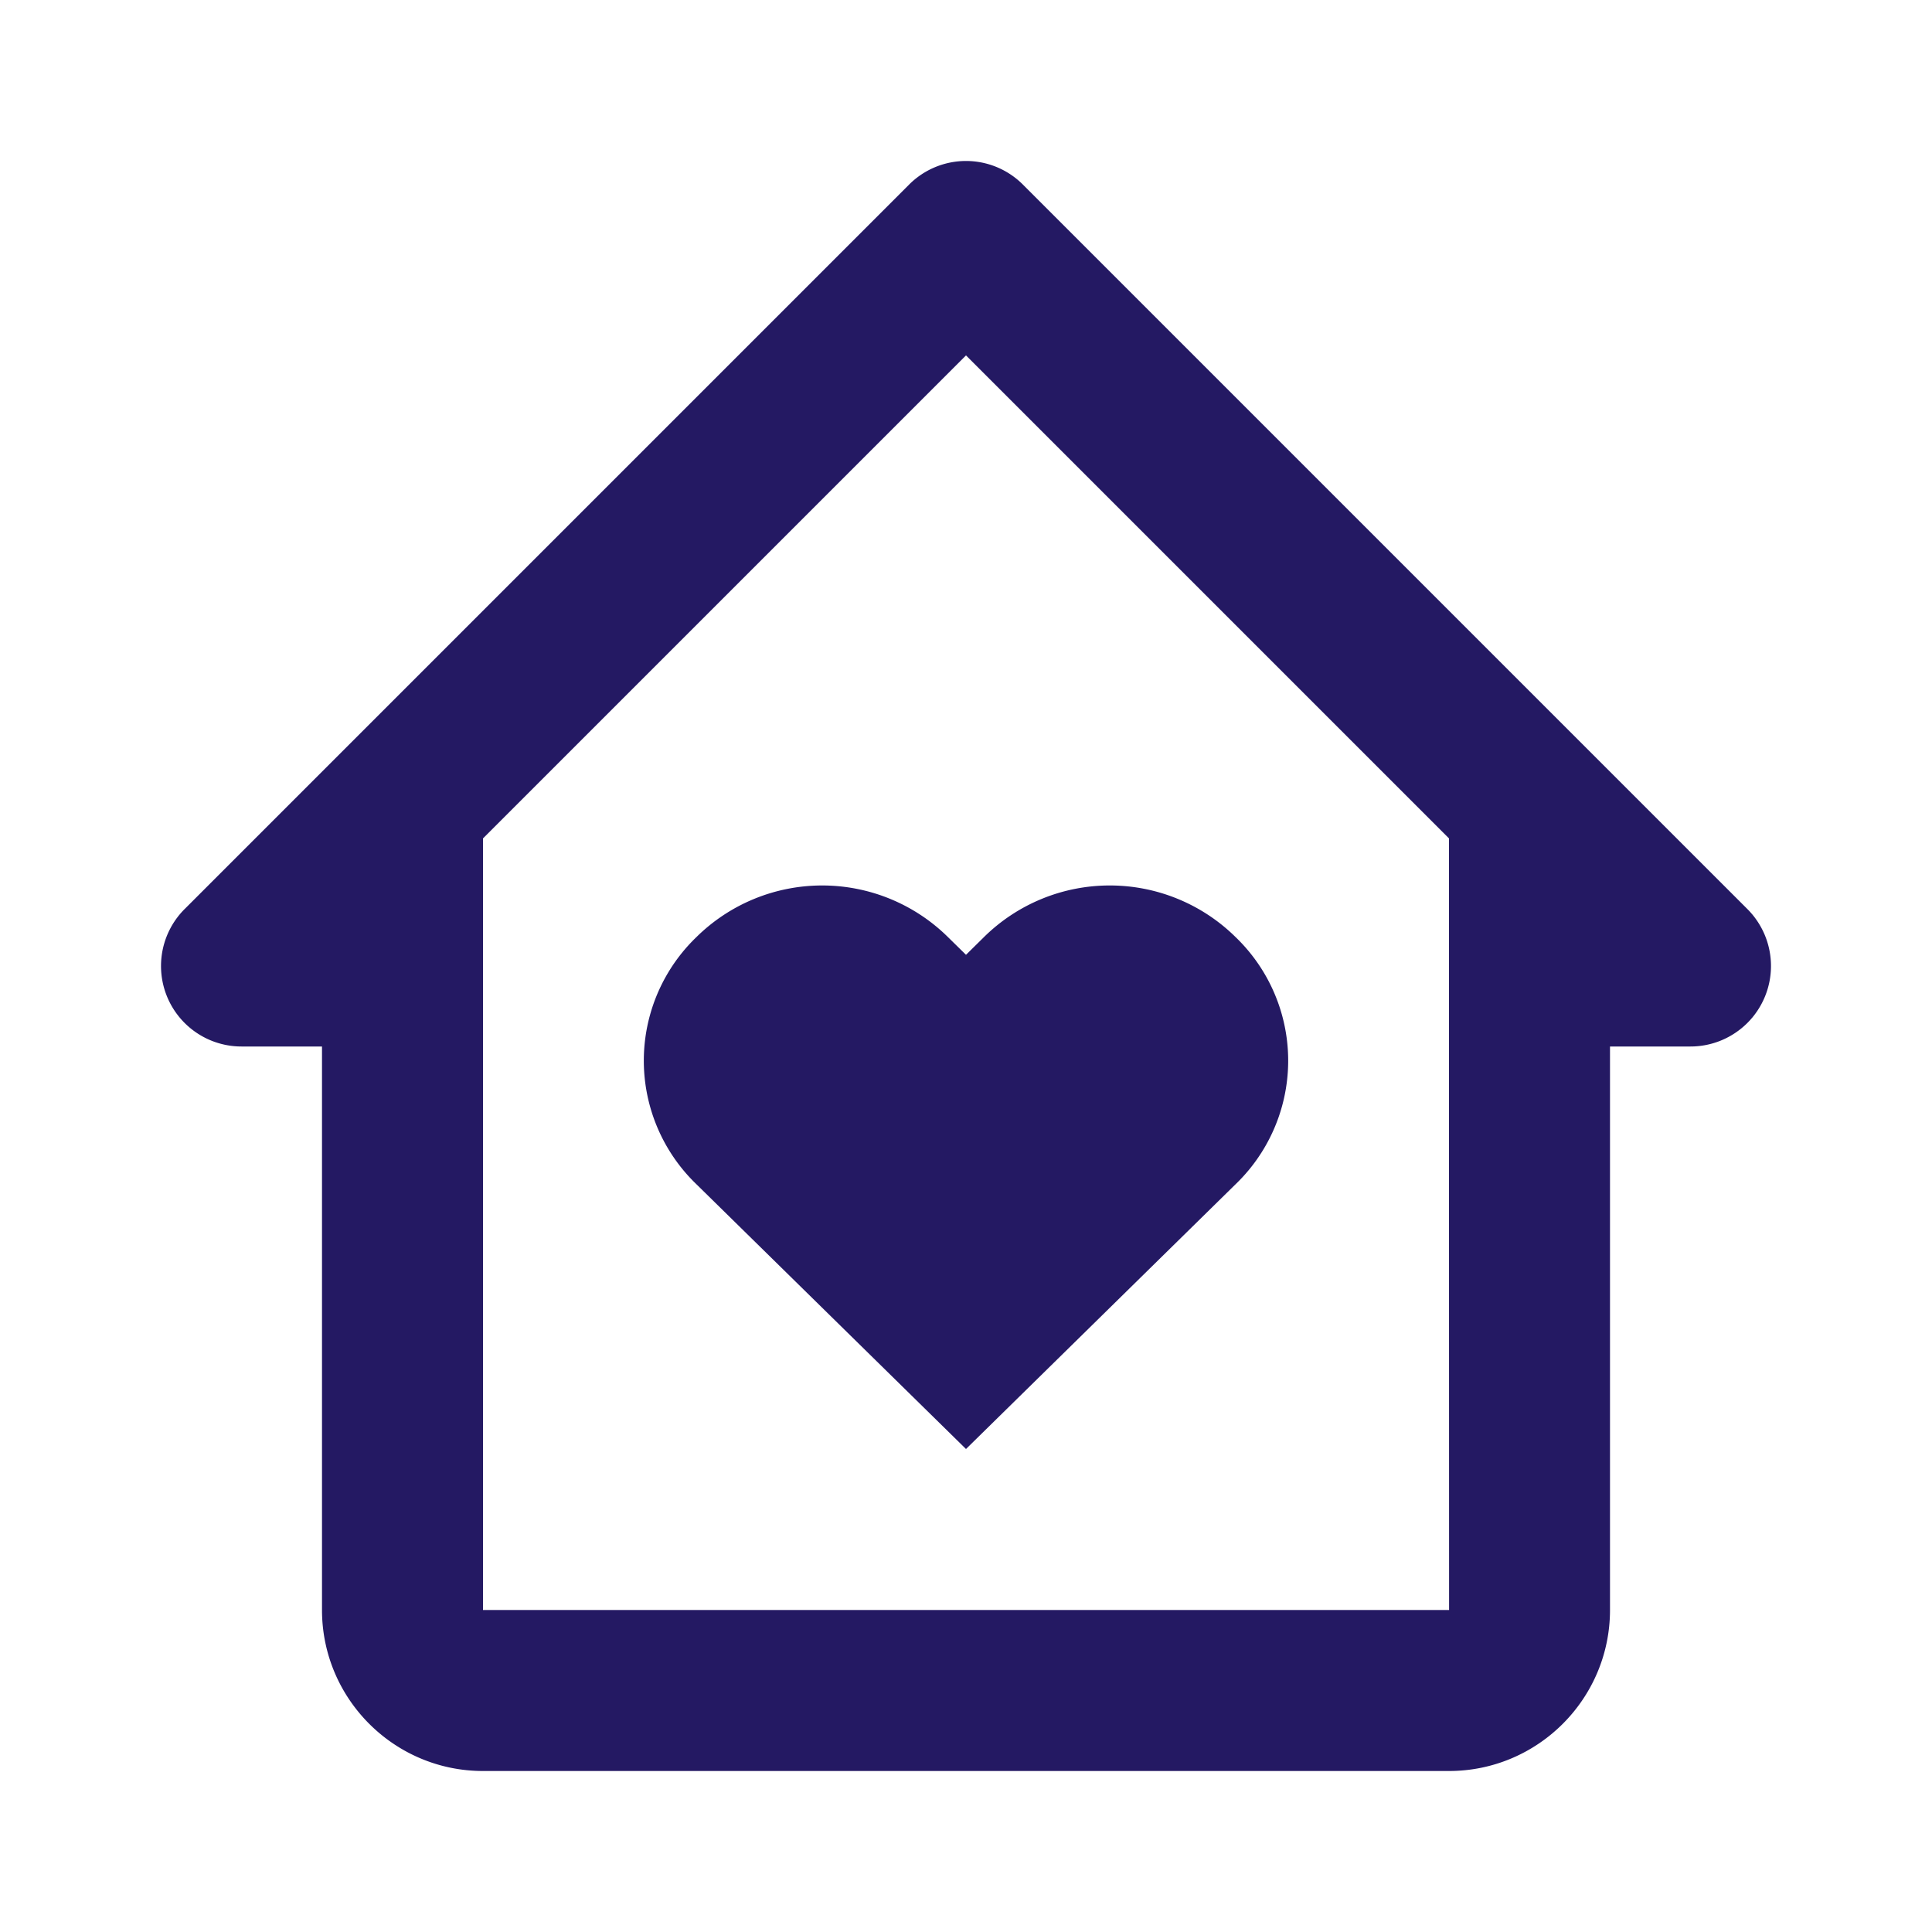 <svg xmlns="http://www.w3.org/2000/svg" width="24" height="24" viewBox="0 0 24 24" style="fill: rgba(36, 25, 99, 1);transform: ;msFilter:;"><path d="m12.223 11.641-.223.22-.224-.22a2.224 2.224 0 0 0-3.125 0 2.13 2.13 0 0 0 0 3.07L12 18l3.349-3.289a2.13 2.13 0 0 0 0-3.07 2.225 2.225 0 0 0-3.126 0z"></path><path d="m21.707 11.293-9-9a.999.999 0 0 0-1.414 0l-9 9A1 1 0 0 0 3 13h1v7c0 1.103.897 2 2 2h12c1.103 0 2-.897 2-2v-7h1a1 1 0 0 0 .707-1.707zM18.001 20H6v-9.585l6-6 6 6V15l.001 5z"></path></svg>